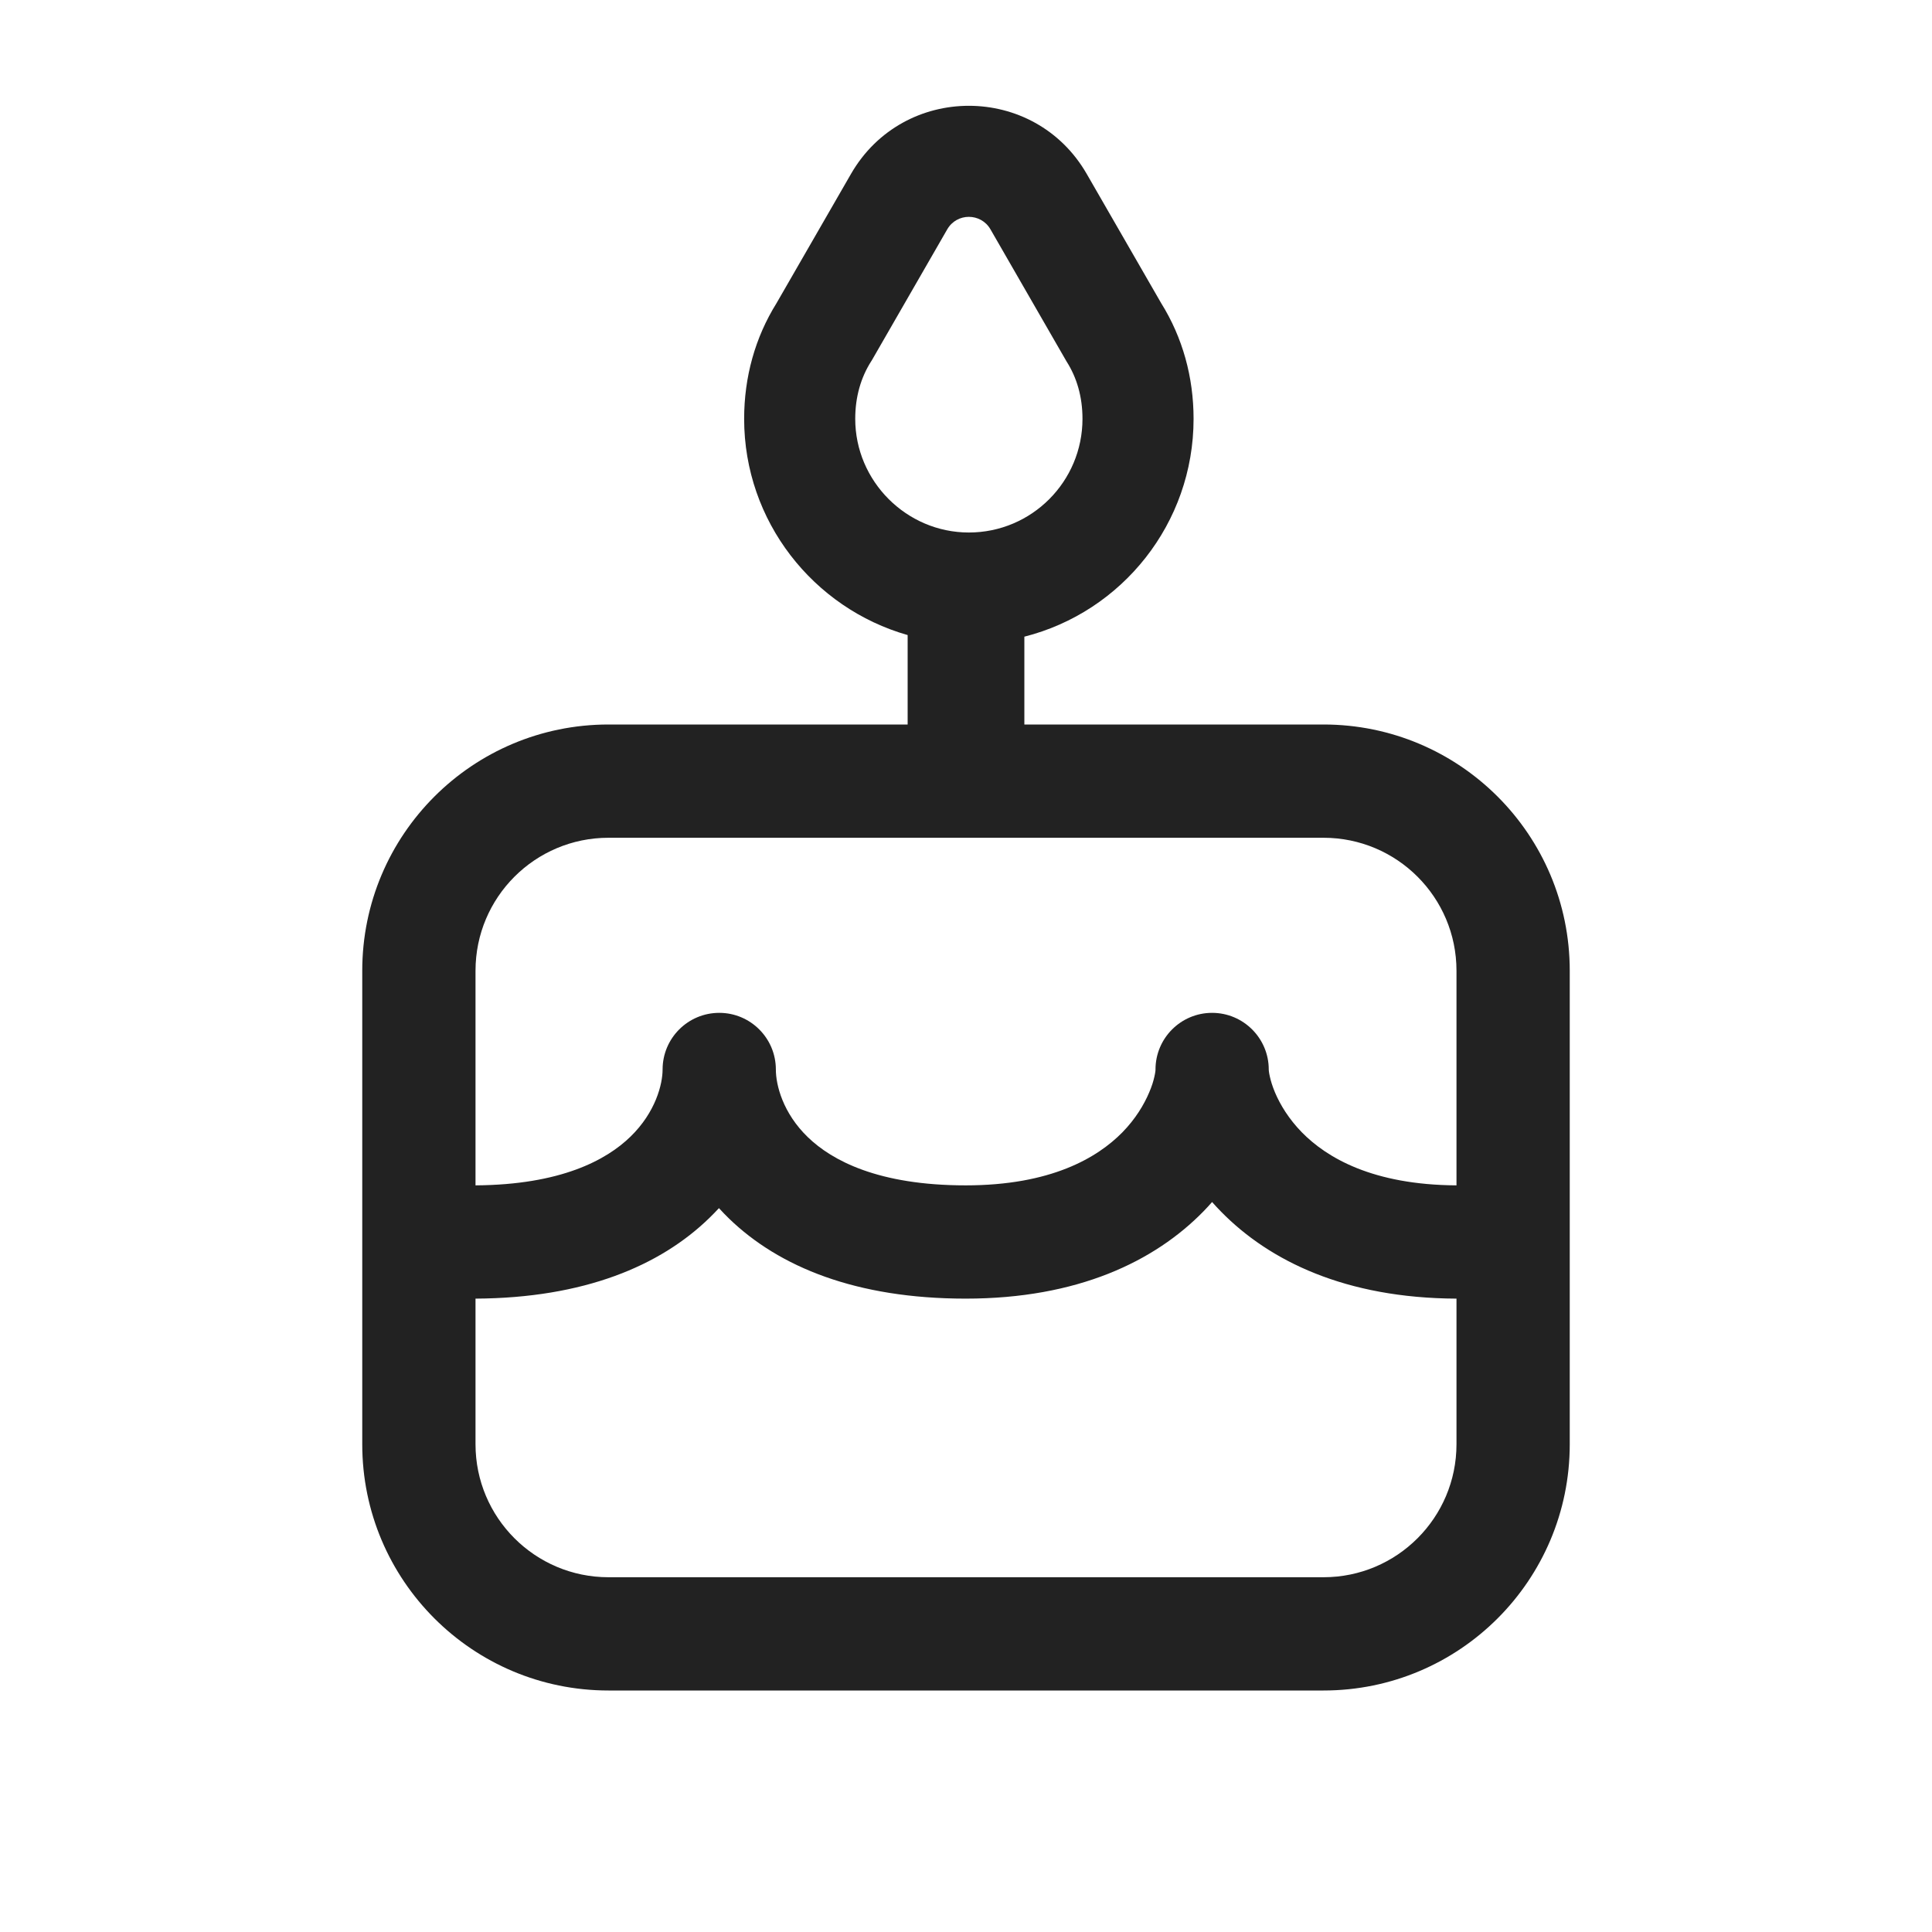 <svg width="24" height="24" viewBox="0 0 24 24" fill="none" xmlns="http://www.w3.org/2000/svg">
<path fill-rule="evenodd" clip-rule="evenodd" d="M10.571 2.161C11.221 1.032 12.85 1.032 13.5 2.161L14.424 3.765C14.691 4.193 14.827 4.685 14.827 5.203C14.827 6.502 13.938 7.602 12.725 7.909V9H16.441C18.131 9 19.5 10.369 19.5 12.059V17.941C19.5 19.63 18.131 21 16.441 21H7.559C5.869 21 4.5 19.63 4.5 17.941V12.059C4.5 10.369 5.869 9 7.559 9H11.275V7.889C10.105 7.556 9.244 6.477 9.244 5.203C9.244 4.685 9.38 4.193 9.647 3.765L10.571 2.161ZM5.907 16.132V17.941C5.907 18.853 6.647 19.593 7.559 19.593H16.441C17.353 19.593 18.093 18.853 18.093 17.941V16.132C16.715 16.126 15.769 15.665 15.167 15.05C15.129 15.011 15.092 14.972 15.057 14.932C15.022 14.972 14.986 15.011 14.948 15.05C14.342 15.669 13.388 16.132 11.996 16.132C10.633 16.132 9.677 15.737 9.058 15.139C9.014 15.096 8.971 15.052 8.931 15.008C8.893 15.049 8.854 15.089 8.813 15.129C8.201 15.725 7.255 16.125 5.907 16.132ZM18.093 14.725C17.052 14.719 16.482 14.382 16.172 14.066C16.009 13.899 15.903 13.723 15.839 13.572C15.807 13.496 15.787 13.43 15.775 13.376C15.769 13.35 15.765 13.328 15.763 13.312C15.763 13.308 15.762 13.305 15.762 13.301C15.762 13.298 15.761 13.295 15.761 13.293L15.761 13.287L15.761 13.286C15.761 12.898 15.446 12.582 15.057 12.582C14.669 12.582 14.354 12.897 14.354 13.286L14.354 13.287L14.354 13.293C14.353 13.297 14.353 13.304 14.352 13.312C14.35 13.328 14.346 13.35 14.34 13.376C14.328 13.43 14.308 13.496 14.275 13.572C14.211 13.723 14.106 13.899 13.943 14.066C13.63 14.384 13.053 14.725 11.996 14.725C10.91 14.725 10.335 14.416 10.036 14.127C9.725 13.827 9.638 13.479 9.638 13.286C9.638 12.897 9.323 12.582 8.935 12.582C8.546 12.582 8.231 12.897 8.231 13.286C8.231 13.465 8.146 13.815 7.832 14.12C7.534 14.41 6.968 14.718 5.907 14.725V12.059C5.907 11.146 6.647 10.407 7.559 10.407H16.441C17.353 10.407 18.093 11.146 18.093 12.059V14.725ZM12.304 2.849C12.185 2.642 11.886 2.642 11.767 2.849L10.829 4.478L10.821 4.49C10.695 4.689 10.624 4.928 10.624 5.203C10.624 5.978 11.261 6.615 12.035 6.615C12.818 6.615 13.447 5.98 13.447 5.203C13.447 4.928 13.376 4.689 13.249 4.49L13.242 4.478L12.304 2.849Z" fill="#222222"/>
</svg>

